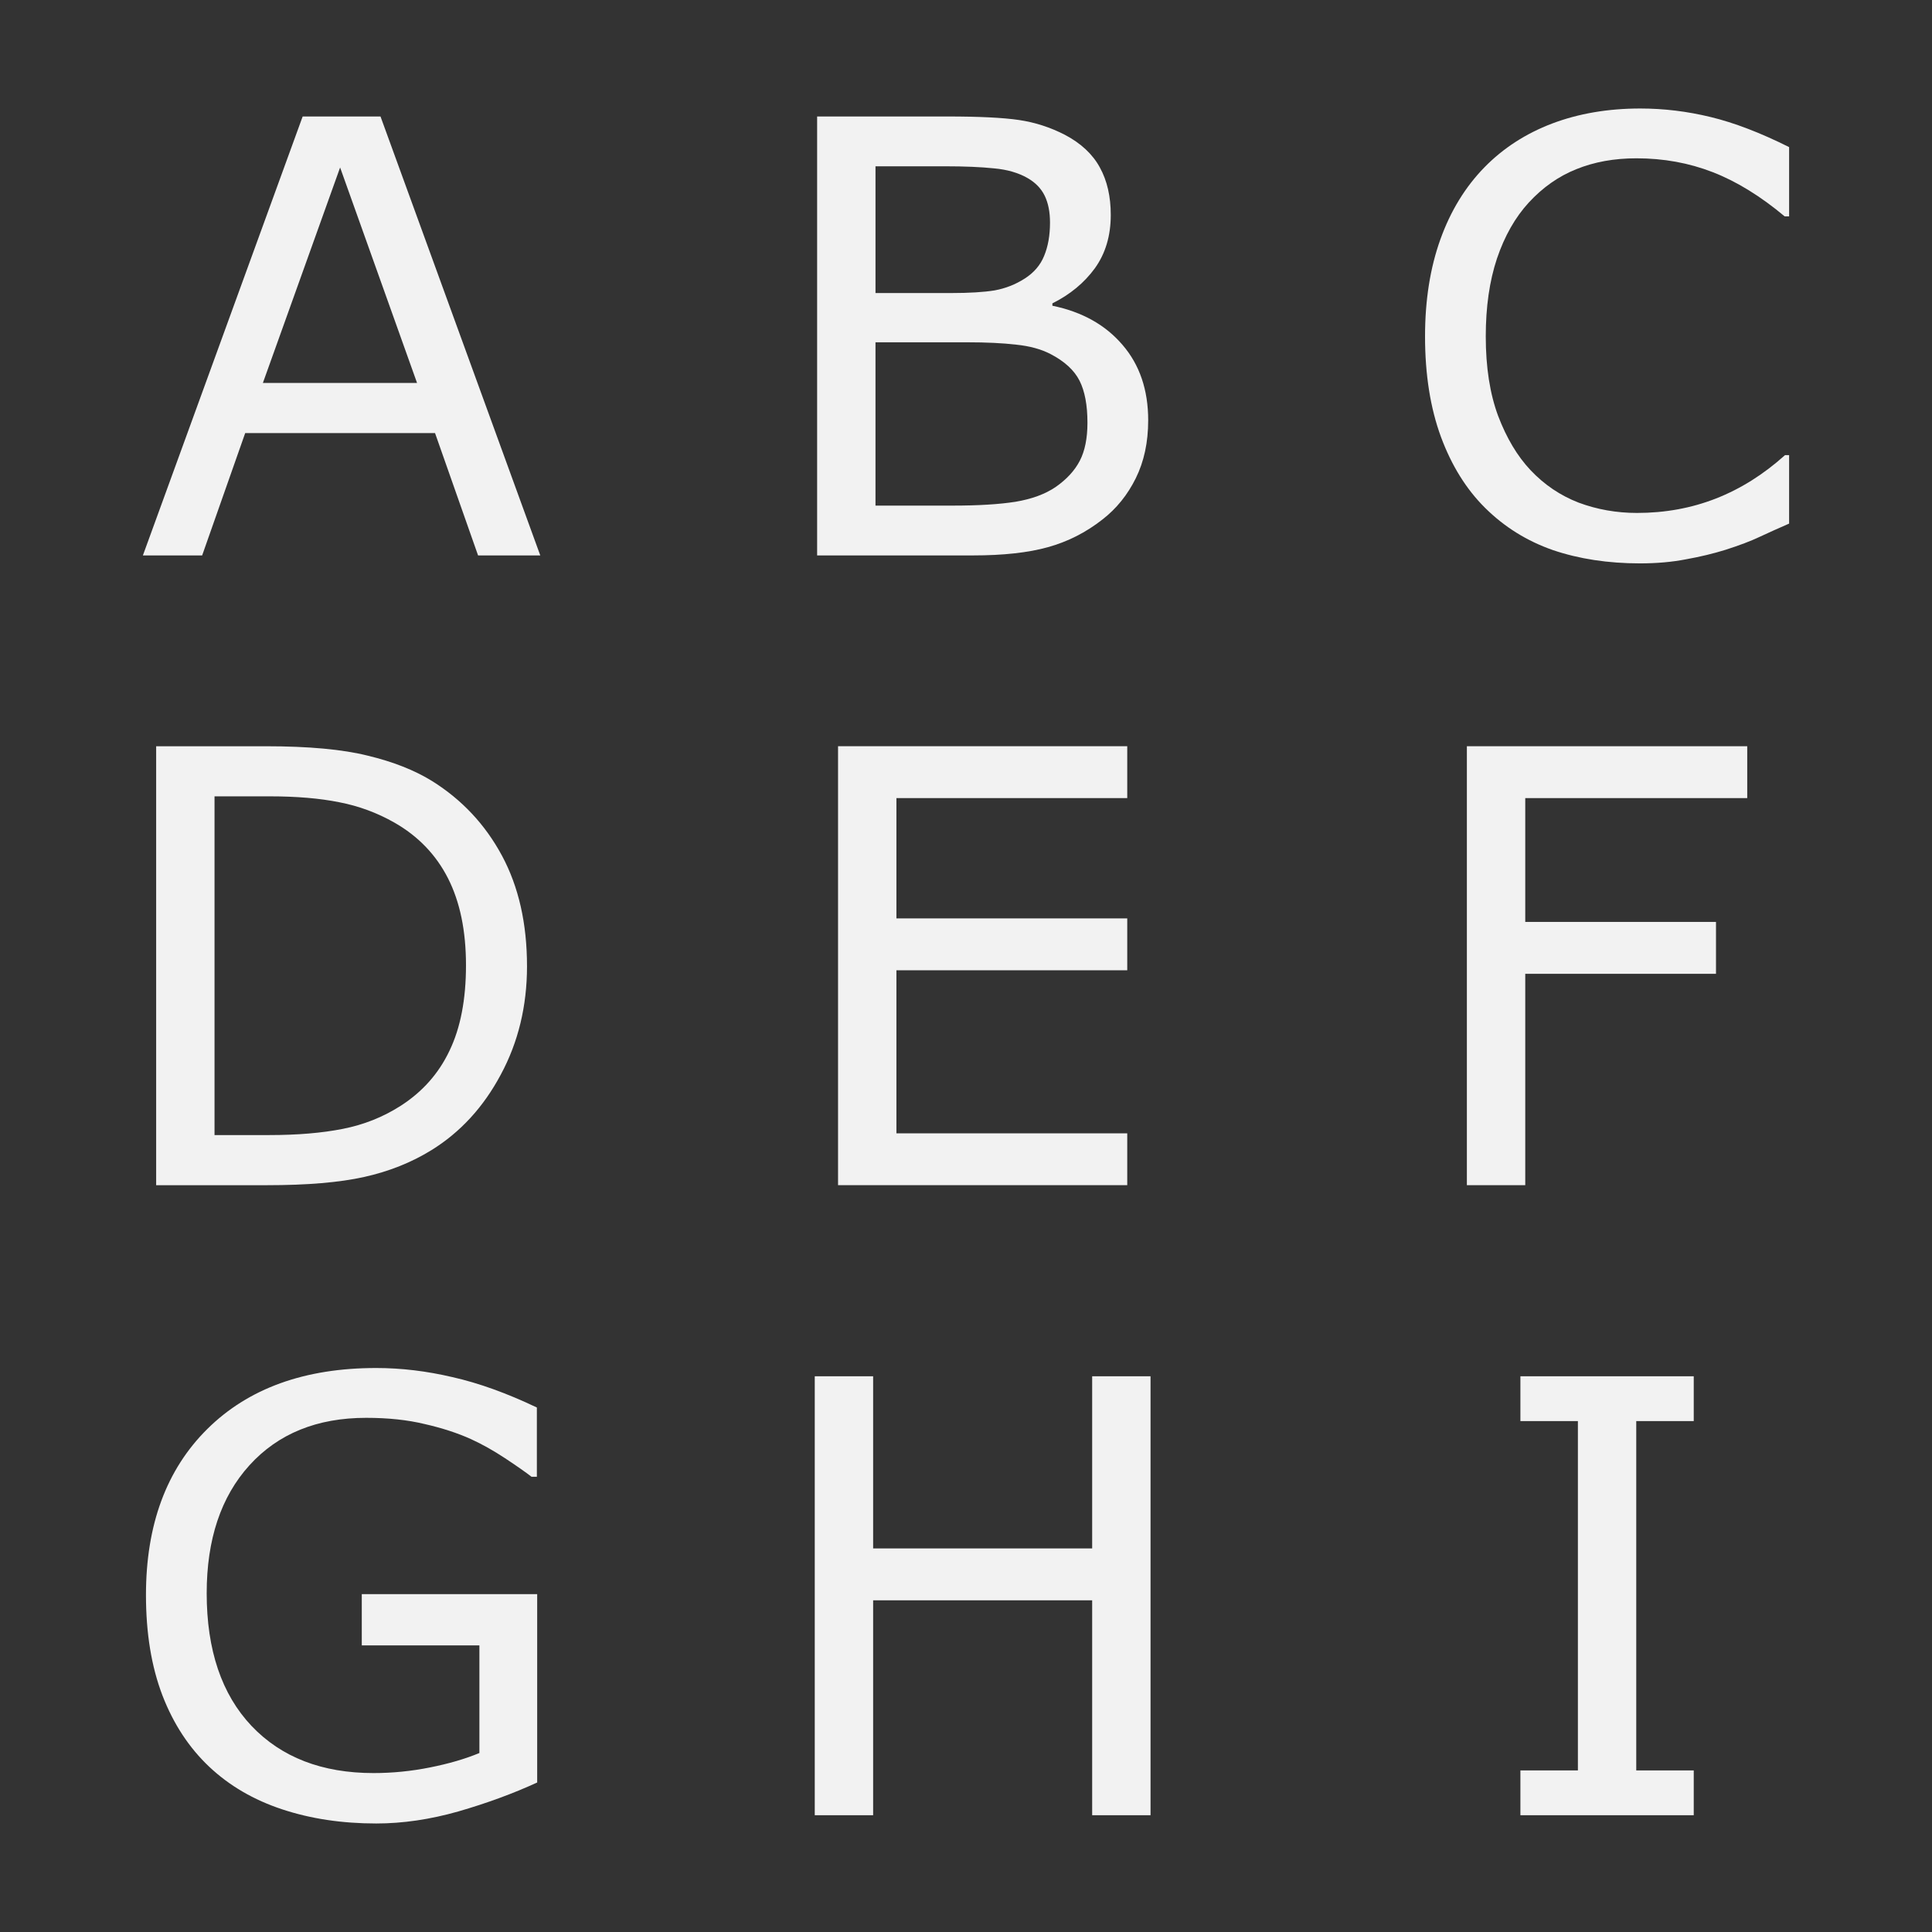 <?xml version="1.0" encoding="UTF-8" standalone="no"?>
<svg
   xmlns:dc="http://purl.org/dc/elements/1.1/"
   xmlns:cc="http://creativecommons.org/ns#"
   xmlns:rdf="http://www.w3.org/1999/02/22-rdf-syntax-ns#"
   xmlns:svg="http://www.w3.org/2000/svg"
   xmlns="http://www.w3.org/2000/svg"
   xmlns:sodipodi="http://sodipodi.sourceforge.net/DTD/sodipodi-0.dtd"
   xmlns:inkscape="http://www.inkscape.org/namespaces/inkscape"
   sodipodi:docname="variety-order-grid.svg"
   inkscape:version="1.0.2 (e86c870879, 2021-01-15, custom)"
   id="svg8"
   version="1.1"
   viewBox="0 0 135.467 135.467"
   height="512"
   width="512">
  <rect x="0" y="0" width="135.467" height="135.467" fill="#333333" stroke="none"/>
  <defs
     id="defs2" />
  <sodipodi:namedview
     inkscape:window-maximized="1"
     inkscape:window-y="-8"
     inkscape:window-x="-8"
     inkscape:window-height="1017"
     inkscape:window-width="1920"
     inkscape:snap-page="false"
     inkscape:snap-text-baseline="false"
     inkscape:snap-center="false"
     inkscape:snap-object-midpoints="false"
     inkscape:snap-midpoints="true"
     inkscape:snap-bbox-midpoints="true"
     inkscape:snap-bbox-edge-midpoints="true"
     inkscape:bbox-nodes="true"
     inkscape:bbox-paths="true"
     inkscape:snap-bbox="true"
     inkscape:snap-smooth-nodes="true"
     inkscape:object-nodes="true"
     inkscape:snap-intersection-paths="true"
     inkscape:object-paths="true"
     units="px"
     showgrid="true"
     inkscape:document-rotation="0"
     inkscape:current-layer="layer1"
     inkscape:document-units="mm"
     inkscape:cy="243.31514"
     inkscape:cx="136.2987"
     inkscape:zoom="1.4"
     inkscape:pageshadow="2"
     inkscape:pageopacity="0.0"
     borderopacity="1.0"
     bordercolor="#666666"
     pagecolor="#ffffff"
     id="base">
    <inkscape:grid
       empspacing="2"
       id="grid833"
       type="xygrid" />
  </sodipodi:namedview>
  <g
     id="layer1"
     inkscape:groupmode="layer"
     inkscape:label="Layer 1">
    <g
       aria-label="C"
       id="text848"
       style="font-style:normal;font-weight:normal;font-size:42.333px;line-height:1.25;font-family:sans-serif;fill:#f2f2f2;fill-opacity:1;stroke:none;stroke-width:0.265">
      <path
         d="m 125.448,36.713 q -1.137,0.496 -2.067,0.93 -0.91,0.434 -2.398,0.91 -1.261,0.393 -2.749,0.661 -1.468,0.289 -3.245,0.289 -3.349,0 -6.098,-0.93 -2.729,-0.951 -4.754,-2.956 -1.984,-1.964 -3.101,-4.982 -1.116,-3.039 -1.116,-7.049 0,-3.803 1.075,-6.801 1.075,-2.997 3.101,-5.064 1.964,-2.005 4.734,-3.059 2.791,-1.054 6.18,-1.054 2.48,0 4.94,0.599 2.48,0.599 5.498,2.108 v 4.858 h -0.31 q -2.542,-2.129 -5.044,-3.101 -2.501,-0.972 -5.354,-0.972 -2.336,0 -4.217,0.765 -1.86,0.744 -3.328,2.336 -1.426,1.55 -2.232,3.927 -0.785,2.356 -0.785,5.457 0,3.245 0.868,5.581 0.889,2.336 2.274,3.803 1.447,1.53 3.369,2.274 1.943,0.723 4.093,0.723 2.956,0 5.54,-1.013 2.584,-1.013 4.837,-3.039 h 0.289 z"
         style="font-size:42.333px;stroke-width:0.265;fill:#f2f2f2;fill-opacity:1"
         id="path1022" />
    </g>
    <g
       aria-label="A"
       id="text836"
       style="font-style:normal;font-weight:normal;font-size:42.333px;line-height:1.25;font-family:sans-serif;fill:#f2f2f2;fill-opacity:1;stroke:none;stroke-width:0.265">
      <path
         d="M 37.883,38.945 H 33.521 L 30.504,30.367 H 17.192 l -3.018,8.578 H 10.019 L 21.222,8.167 H 26.68 Z M 29.243,26.853 23.848,11.743 18.432,26.853 Z"
         style="font-size:42.333px;stroke-width:0.265;fill:#f2f2f2;fill-opacity:1"
         id="path1025" />
    </g>
    <g
       aria-label="B"
       id="text844"
       style="font-style:normal;font-weight:normal;font-size:42.333px;line-height:1.25;font-family:sans-serif;fill:#f2f2f2;fill-opacity:1;stroke:none;stroke-width:0.265">
      <path
         d="m 80.508,29.478 q 0,2.294 -0.868,4.051 -0.868,1.757 -2.336,2.894 -1.736,1.364 -3.824,1.943 -2.067,0.579 -5.271,0.579 H 57.295 V 8.167 h 9.116 q 3.369,0 5.044,0.248 1.674,0.248 3.204,1.034 1.695,0.889 2.46,2.294 0.765,1.385 0.765,3.328 0,2.191 -1.116,3.741 -1.116,1.53 -2.977,2.46 v 0.165 q 3.121,0.641 4.92,2.749 1.798,2.088 1.798,5.292 z M 73.624,15.608 q 0,-1.116 -0.372,-1.881 -0.372,-0.765 -1.199,-1.24 -0.972,-0.558 -2.356,-0.682 -1.385,-0.145 -3.431,-0.145 h -4.878 v 8.888 h 5.292 q 1.922,0 3.059,-0.186 1.137,-0.207 2.108,-0.827 0.972,-0.62 1.364,-1.592 0.413,-0.992 0.413,-2.336 z m 2.625,14.035 q 0,-1.86 -0.558,-2.956 -0.558,-1.096 -2.026,-1.86 -0.992,-0.517 -2.418,-0.661 -1.406,-0.165 -3.431,-0.165 H 61.387 V 35.452 h 5.416 q 2.687,0 4.403,-0.269 1.716,-0.289 2.811,-1.034 1.158,-0.806 1.695,-1.84 0.537,-1.034 0.537,-2.667 z"
         style="font-size:42.333px;stroke-width:0.265;fill:#f2f2f2;fill-opacity:1"
         id="path1028" />
    </g>
    <g
       aria-label="F"
       id="text862"
       style="font-style:normal;font-weight:normal;font-size:42.333px;line-height:1.25;font-family:sans-serif;fill:#f2f2f2;fill-opacity:1;stroke:none;stroke-width:0.265">
      <path
         d="m 122.512,55.961 h -15.565 v 8.682 h 13.374 v 3.638 h -13.374 v 14.821 h -4.093 v -30.778 h 19.658 z"
         style="font-size:42.333px;stroke-width:0.265;fill:#f2f2f2;fill-opacity:1"
         id="path1031" />
    </g>
    <g
       aria-label="D"
       id="text854"
       style="font-style:normal;font-weight:normal;font-size:42.333px;line-height:1.25;font-family:sans-serif;fill:#f2f2f2;fill-opacity:1;stroke:none;stroke-width:0.265">
      <path
         d="m 36.953,67.744 q 0,4.196 -1.84,7.607 -1.819,3.411 -4.858,5.292 -2.108,1.302 -4.713,1.881 -2.584,0.579 -6.821,0.579 h -7.772 v -30.778 h 7.689 q 4.506,0 7.152,0.661 2.667,0.641 4.506,1.778 3.142,1.964 4.899,5.23 1.757,3.266 1.757,7.751 z m -4.279,-0.062 q 0,-3.617 -1.261,-6.098 Q 30.152,59.103 27.651,57.677 25.832,56.644 23.786,56.251 21.739,55.837 18.887,55.837 H 15.042 V 79.588 H 18.887 q 2.956,0 5.147,-0.434 2.212,-0.434 4.051,-1.612 2.294,-1.468 3.431,-3.865 1.158,-2.398 1.158,-5.994 z"
         style="font-size:42.333px;stroke-width:0.265;fill:#f2f2f2;fill-opacity:1"
         id="path1034" />
    </g>
    <g
       aria-label="E"
       id="text858"
       style="font-style:normal;font-weight:normal;font-size:42.333px;line-height:1.25;font-family:sans-serif;fill:#f2f2f2;fill-opacity:1;stroke:none;stroke-width:0.265">
      <path
         d="M 79.04,83.102 H 58.762 v -30.778 h 20.278 v 3.638 H 62.855 v 8.434 h 16.185 v 3.638 H 62.855 v 11.431 h 16.185 z"
         style="font-size:42.333px;stroke-width:0.265;fill:#f2f2f2;fill-opacity:1"
         id="path1037" />
    </g>
    <g
       aria-label="I"
       id="text876"
       style="font-style:normal;font-weight:normal;font-size:42.333px;line-height:1.25;font-family:sans-serif;fill:#f2f2f2;fill-opacity:1;stroke:none;stroke-width:0.265">
      <path
         d="m 118.761,127.279 h -12.154 v -3.142 h 4.031 V 99.643 h -4.031 v -3.142 h 12.154 v 3.142 h -4.031 v 24.495 h 4.031 z"
         style="font-size:42.333px;stroke-width:0.265;fill:#f2f2f2;fill-opacity:1"
         id="path1040" />
    </g>
    <g
       aria-label="G"
       id="text868"
       style="font-style:normal;font-weight:normal;font-size:42.333px;line-height:1.25;font-family:sans-serif;fill:#f2f2f2;fill-opacity:1;stroke:none;stroke-width:0.265">
      <path
         d="m 37.666,124.985 q -2.522,1.158 -5.519,2.026 -2.977,0.847 -5.767,0.847 -3.597,0 -6.594,-0.992 -2.997,-0.992 -5.106,-2.977 -2.129,-2.005 -3.287,-5.002 -1.158,-3.018 -1.158,-7.049 0,-7.379 4.299,-11.638 4.32,-4.279 11.844,-4.279 2.625,0 5.354,0.641 2.749,0.62 5.912,2.129 v 4.858 h -0.372 q -0.641,-0.496 -1.86,-1.302 -1.22,-0.806 -2.398,-1.344 -1.426,-0.641 -3.245,-1.054 -1.798,-0.434 -4.093,-0.434 -5.168,0 -8.186,3.328 -2.997,3.307 -2.997,8.971 0,5.974 3.142,9.302 3.142,3.307 8.558,3.307 1.984,0 3.948,-0.393 1.984,-0.393 3.473,-1.013 v -7.545 H 25.367 v -3.597 h 12.299 z"
         style="font-size:42.333px;stroke-width:0.265;fill:#f2f2f2;fill-opacity:1"
         id="path1043" />
    </g>
    <g
       aria-label="H"
       id="text872"
       style="font-style:normal;font-weight:normal;font-size:42.333px;line-height:1.25;font-family:sans-serif;fill:#f2f2f2;fill-opacity:1;stroke:none;stroke-width:0.265">
      <path
         d="m 80.673,127.279 h -4.093 V 112.21 H 61.222 v 15.069 H 57.129 V 96.501 H 61.222 V 108.572 H 76.58 V 96.501 h 4.093 z"
         style="font-size:42.333px;stroke-width:0.265;fill:#f2f2f2;fill-opacity:1"
         id="path1046" />
    </g>
  </g>
</svg>
